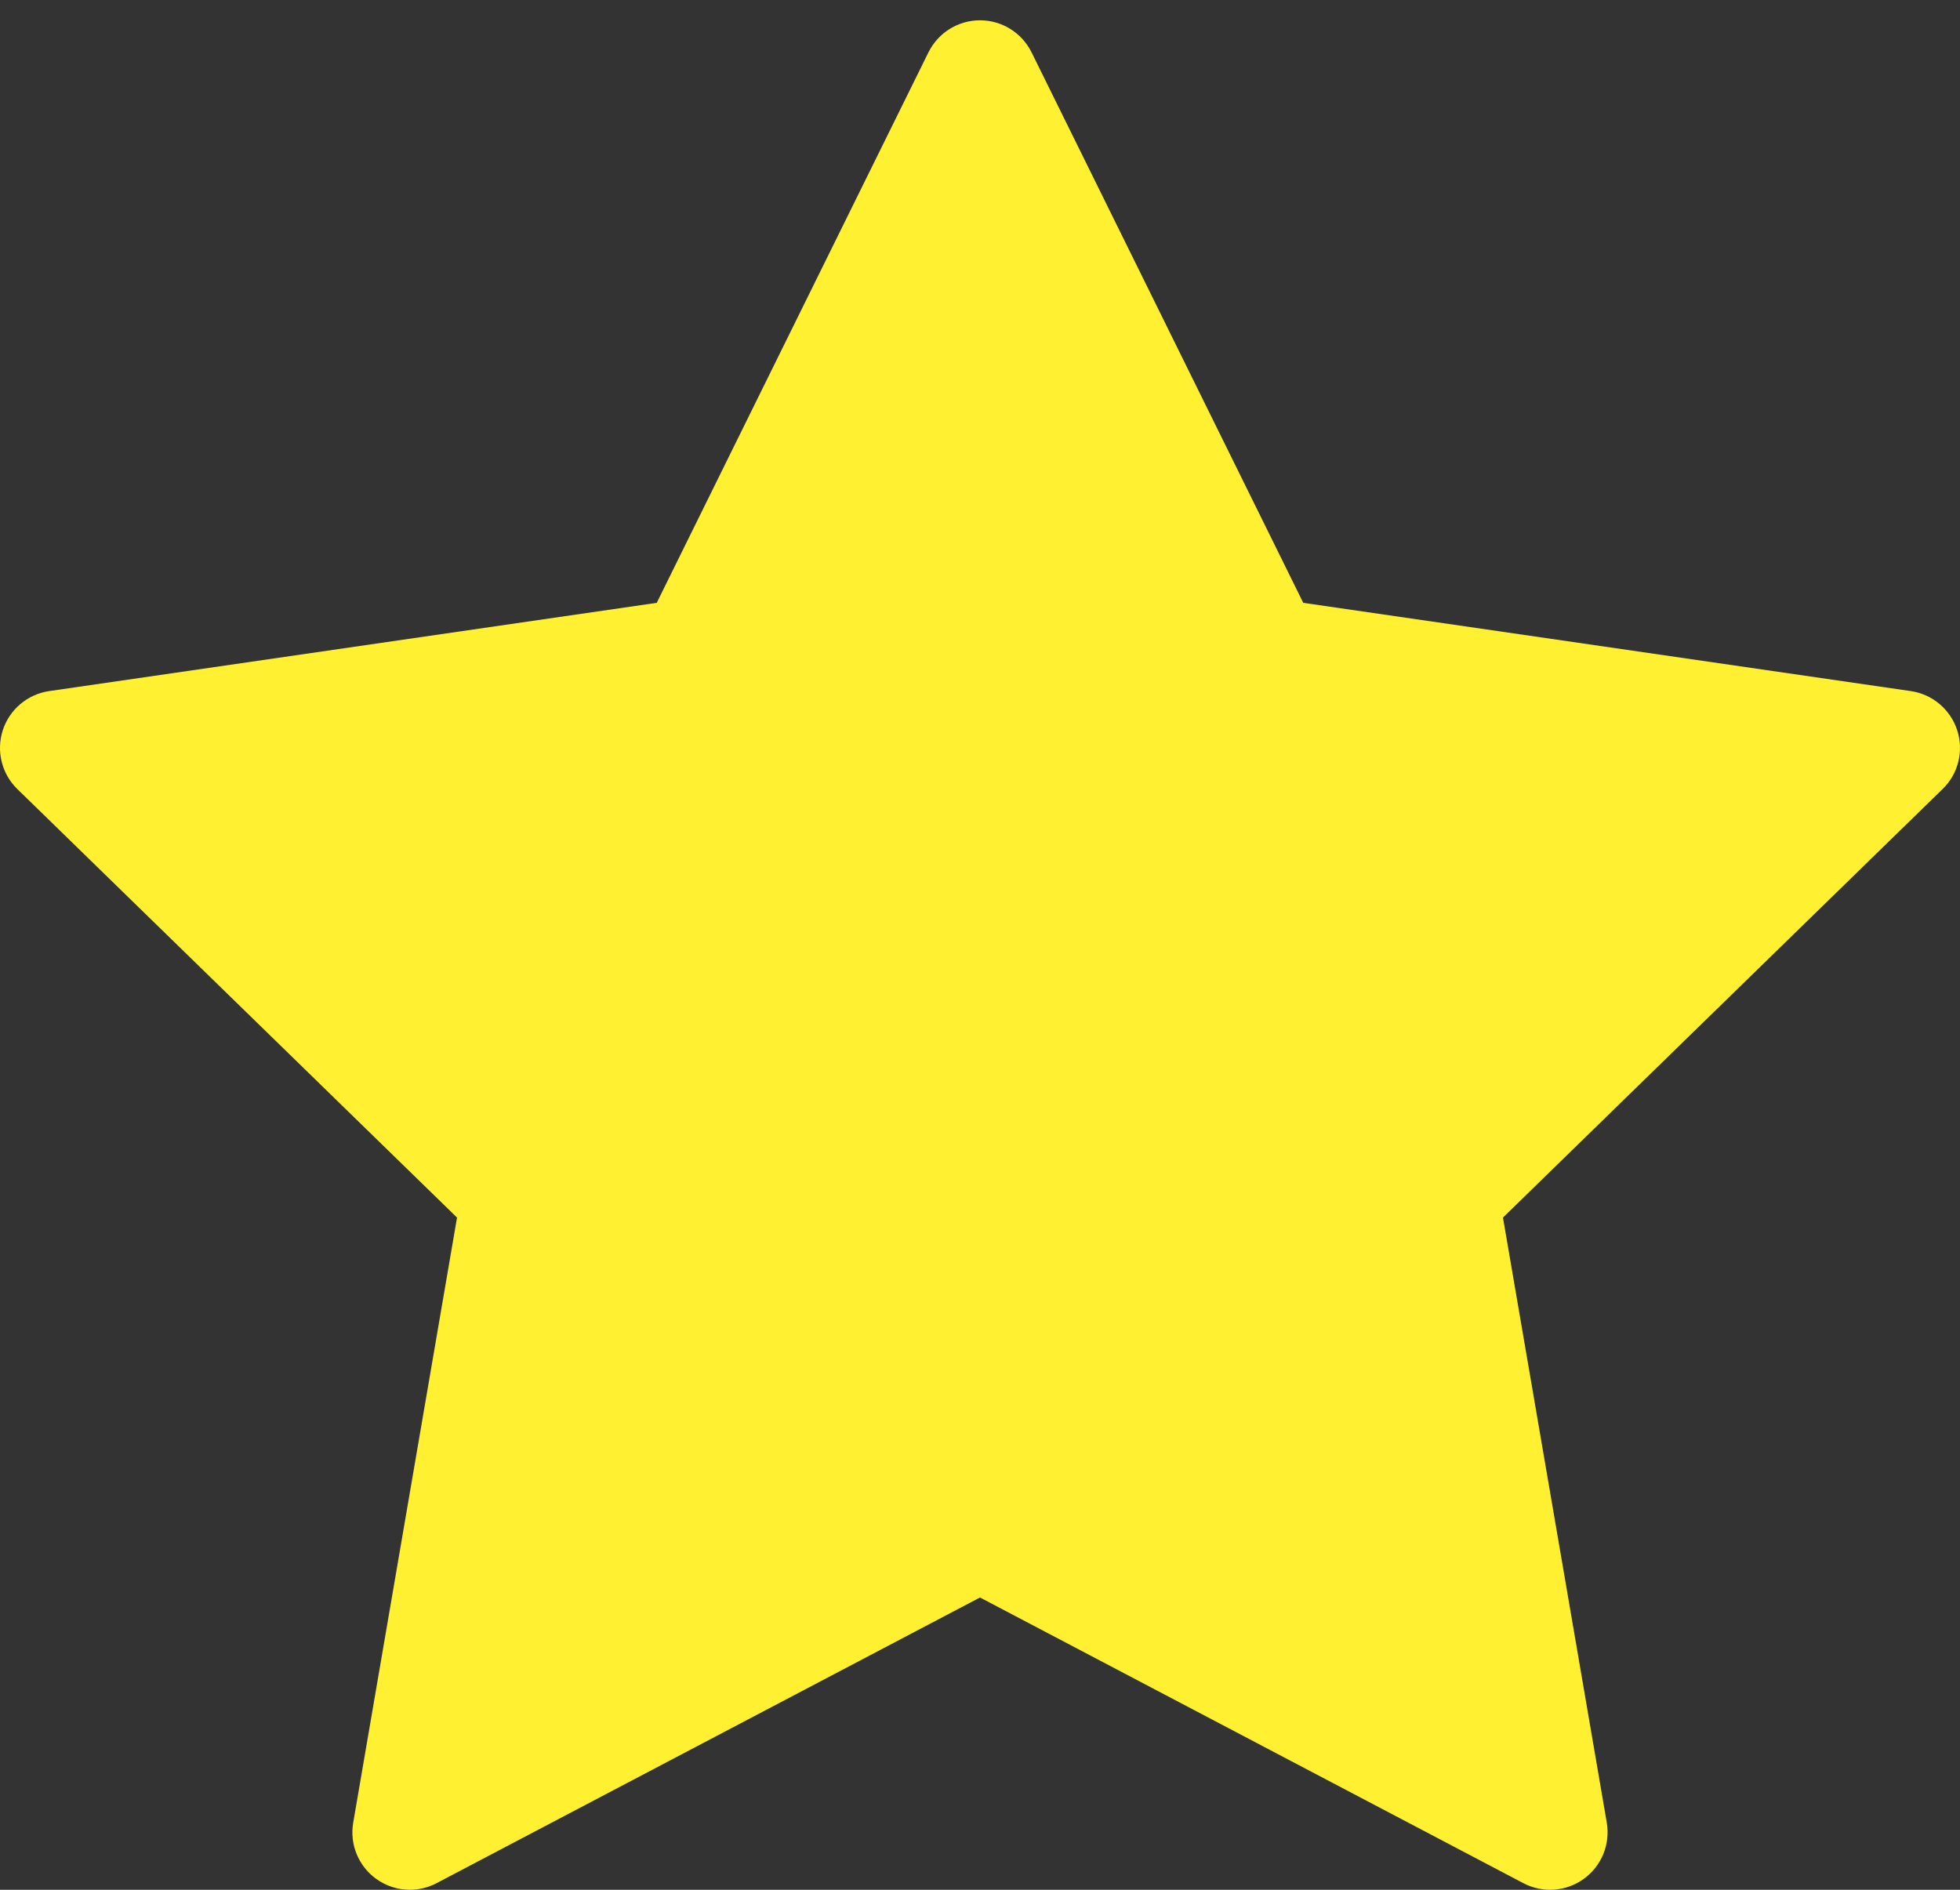 <svg width="28" height="27" viewBox="0 0 28 27" fill="none" xmlns="http://www.w3.org/2000/svg">
<rect x="0" y="0" width="28" height="27" fill="#333333" stroke="none"/>
<path d="M27.96 10.433C27.863 10.136 27.607 9.919 27.298 9.874L18.618 8.613L14.736 0.747C14.597 0.467 14.312 0.29 14 0.29C13.688 0.29 13.403 0.467 13.264 0.747L9.382 8.613L0.702 9.874C0.393 9.919 0.137 10.136 0.04 10.432C-0.056 10.73 0.024 11.056 0.248 11.274L6.529 17.396L5.046 26.041C4.993 26.349 5.12 26.66 5.372 26.843C5.515 26.947 5.685 27 5.855 27C5.985 27 6.116 26.969 6.236 26.906L14 22.824L21.763 26.906C22.04 27.051 22.375 27.027 22.627 26.843C22.88 26.66 23.006 26.349 22.954 26.041L21.471 17.396L27.752 11.273C27.976 11.056 28.056 10.73 27.96 10.433Z" fill="#FFF131"/>
</svg>
